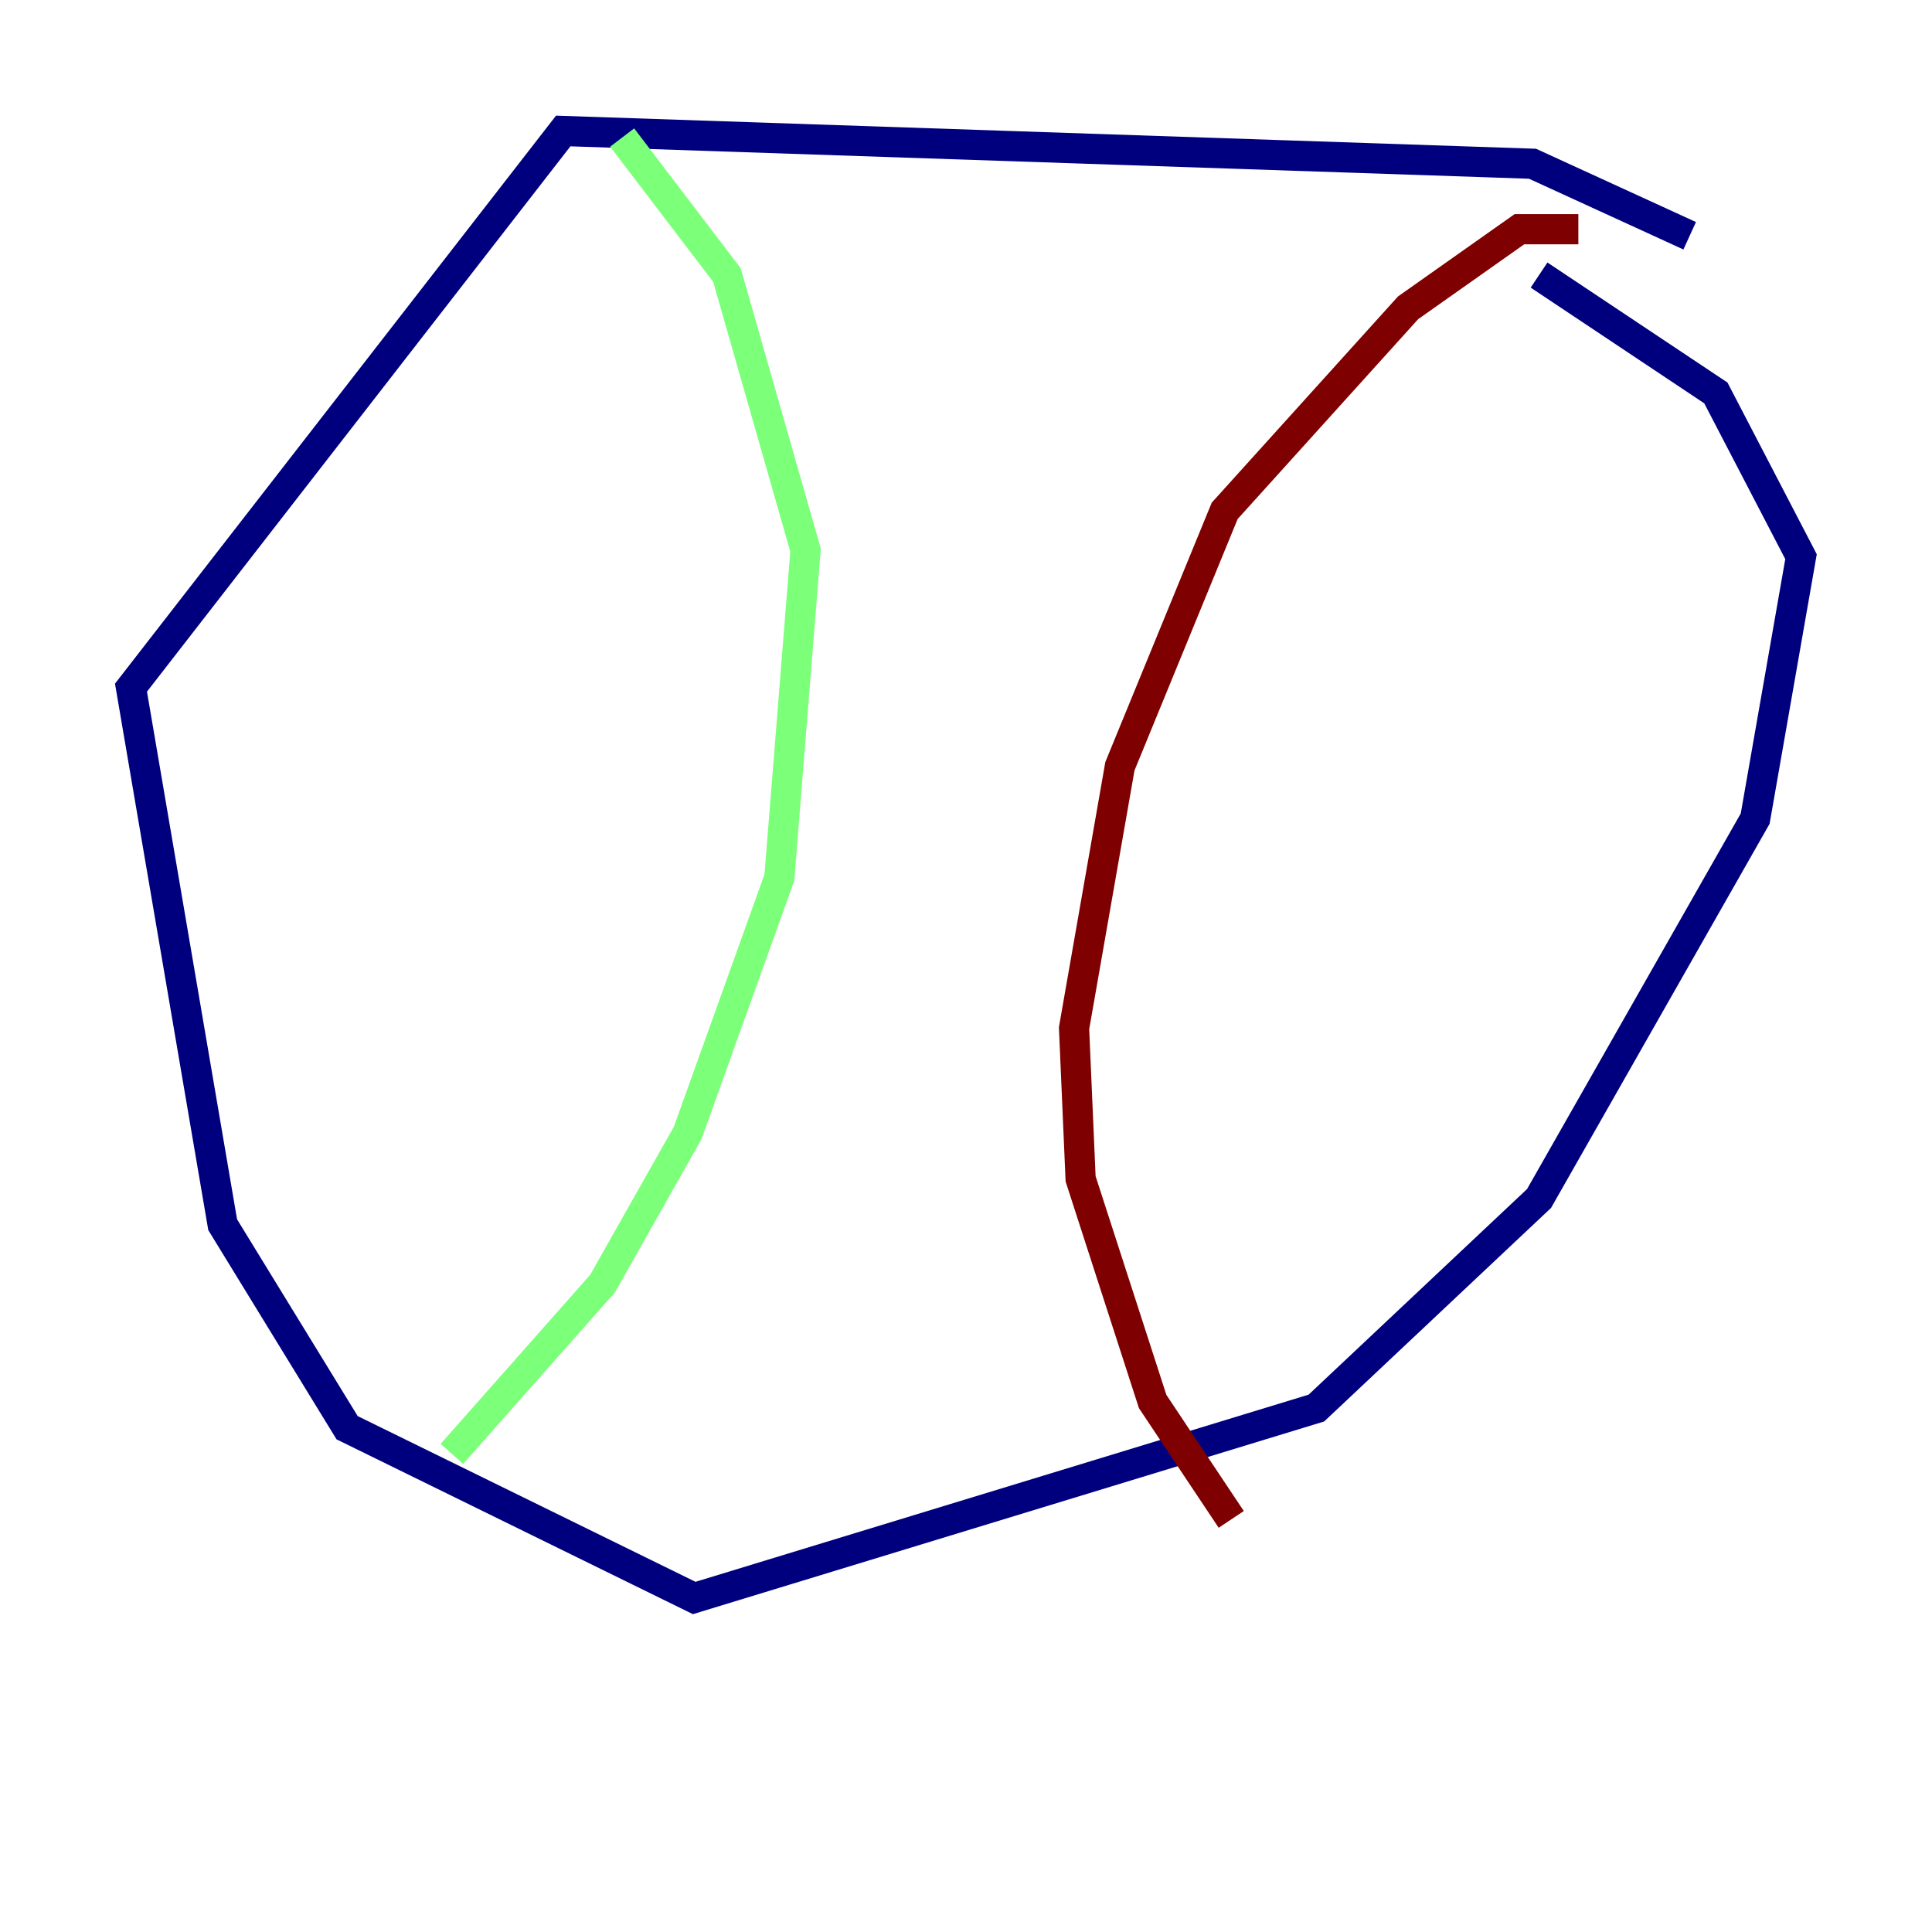 <?xml version="1.0" encoding="utf-8" ?>
<svg baseProfile="tiny" height="128" version="1.2" viewBox="0,0,128,128" width="128" xmlns="http://www.w3.org/2000/svg" xmlns:ev="http://www.w3.org/2001/xml-events" xmlns:xlink="http://www.w3.org/1999/xlink"><defs /><polyline fill="none" points="111.946,15.62 101.532,10.848 37.315,8.678 8.678,45.559 14.752,81.139 22.997,94.59 45.993,105.871 87.214,93.288 101.966,79.403 116.285,54.237 119.322,36.881 113.681,26.034 101.966,18.224" stroke="#00007f" stroke-width="2" /><polyline fill="none" points="41.22,9.112 48.163,18.224 53.37,36.447 51.634,58.142 45.559,75.064 39.919,85.044 29.939,96.325" stroke="#7cff79" stroke-width="2" /><polyline fill="none" points="104.57,15.186 100.664,15.186 93.288,20.393 81.139,33.844 74.197,50.766 71.159,68.122 71.593,78.102 76.366,92.854 81.573,100.664" stroke="#7f0000" stroke-width="2" /></svg>